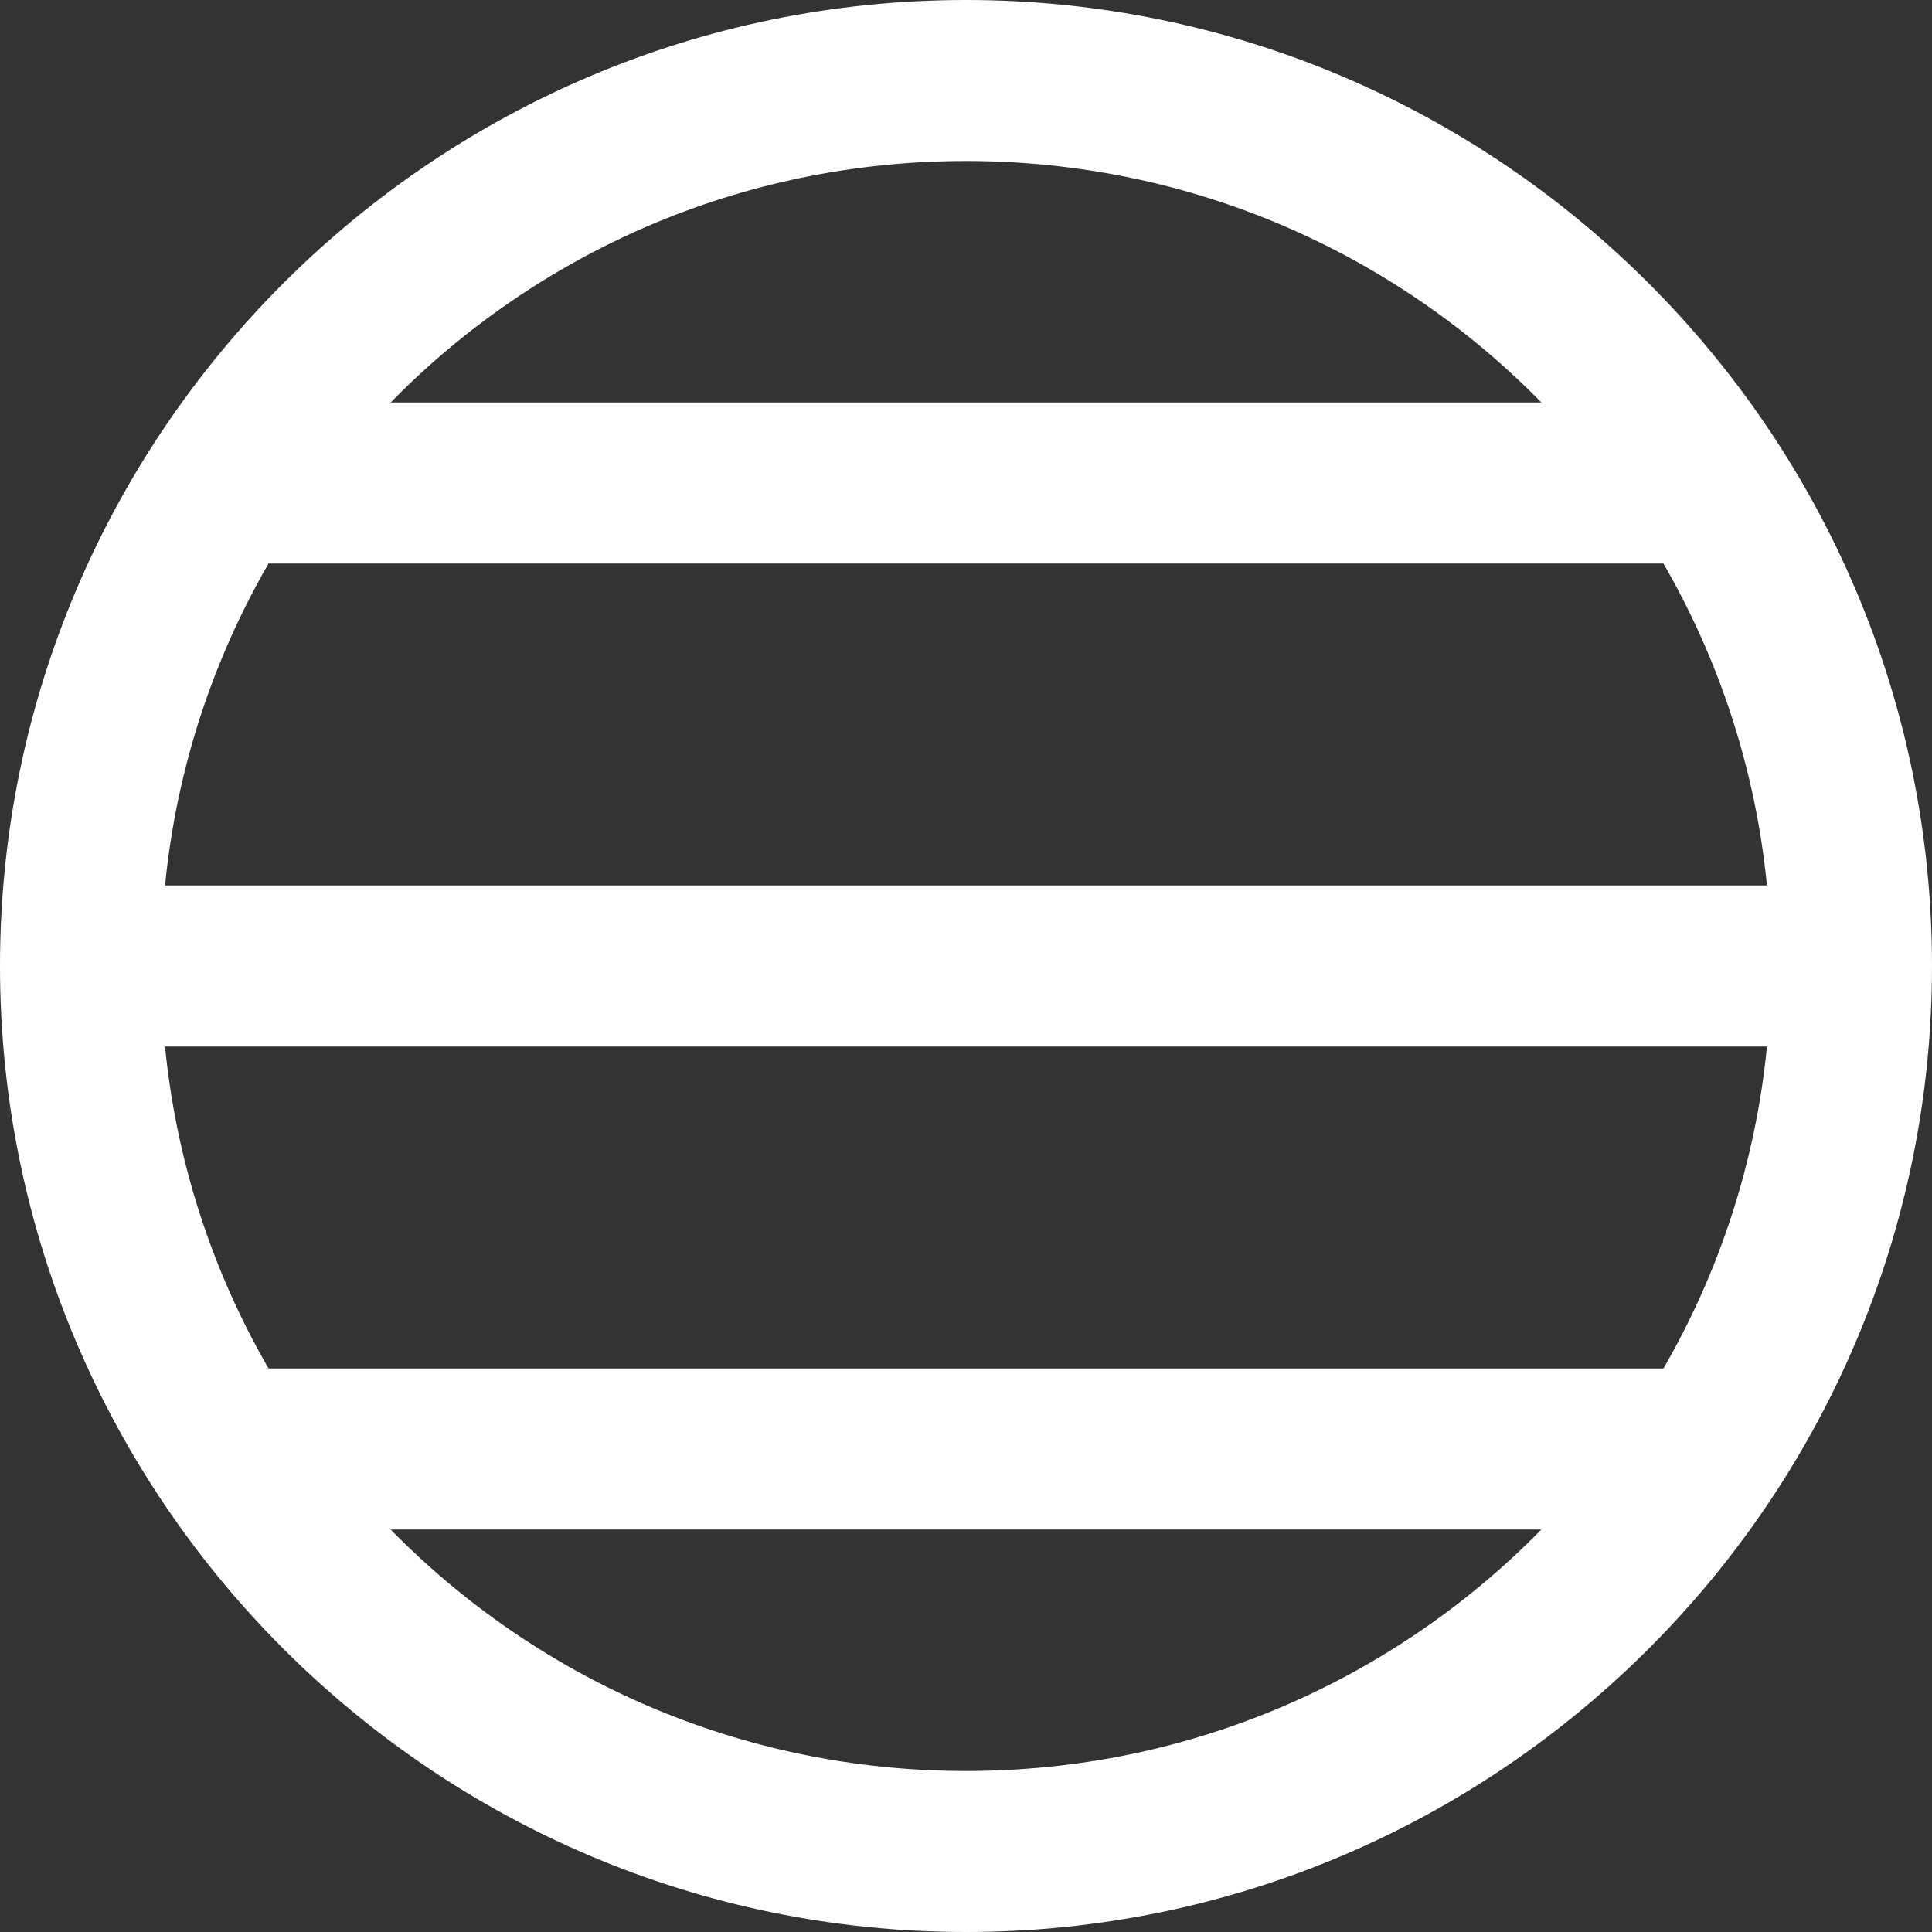<?xml version="1.0" encoding="UTF-8" standalone="no"?>
<!-- Created with Inkscape (http://www.inkscape.org/) -->

<svg
   fill="#ffffff"
   width="48"
   height="48"
   viewBox="0 0 48 48"
   version="1.1"
   id="svg1056"
   inkscape:version="1.2 (dc2aeda, 2022-05-15)"
   sodipodi:docname="latitude.svg"
   xmlns:inkscape="http://www.inkscape.org/namespaces/inkscape"
   xmlns:sodipodi="http://sodipodi.sourceforge.net/DTD/sodipodi-0.dtd"
   xmlns="http://www.w3.org/2000/svg"
   xmlns:svg="http://www.w3.org/2000/svg">
  <rect x="0" y="0" width="48" height="48" fill="#333333" stroke="none"/>
  <sodipodi:namedview
     id="namedview1058"
     pagecolor="#505050"
     bordercolor="#eeeeee"
     borderopacity="1"
     inkscape:showpageshadow="0"
     inkscape:pageopacity="0"
     inkscape:pagecheckerboard="0"
     inkscape:deskcolor="#505050"
     inkscape:document-units="px"
     showgrid="true"
     inkscape:zoom="11.956048"
     inkscape:cx="14.678764"
     inkscape:cy="25.510103"
     inkscape:window-width="1512"
     inkscape:window-height="916"
     inkscape:window-x="0"
     inkscape:window-y="38"
     inkscape:window-maximized="0"
     inkscape:current-layer="layer1">
    <inkscape:grid
       type="xygrid"
       id="grid1177" />
  </sodipodi:namedview>
  <defs
     id="defs1053" />
  <g
     inkscape:label="Layer 1"
     inkscape:groupmode="layer"
     id="layer1">
    <path
       id="path1179"
       style="color:#000000;-inkscape-stroke:none"
       d="M 24 0 C 10.769 0 0 10.769 0 24 C 0 37.231 10.769 48 24 48 C 37.231 48 48 37.231 48 24 C 48 10.769 37.231 0 24 0 z M 24 4 C 29.61 4 34.668 6.297 38.295 10 L 9.705 10 C 13.332 6.297 18.39 4 24 4 z M 6.672 14 L 41.328 14 C 42.711 16.396 43.615 19.104 43.9 22 L 4.1 22 C 4.385 19.104 5.289 16.396 6.672 14 z M 4.1 26 L 43.9 26 C 43.615 28.896 42.711 31.604 41.328 34 L 6.672 34 C 5.289 31.604 4.385 28.896 4.1 26 z M 9.705 38 L 38.295 38 C 34.668 41.703 29.61 44 24 44 C 18.39 44 13.332 41.703 9.705 38 z " />
  </g>
</svg>
